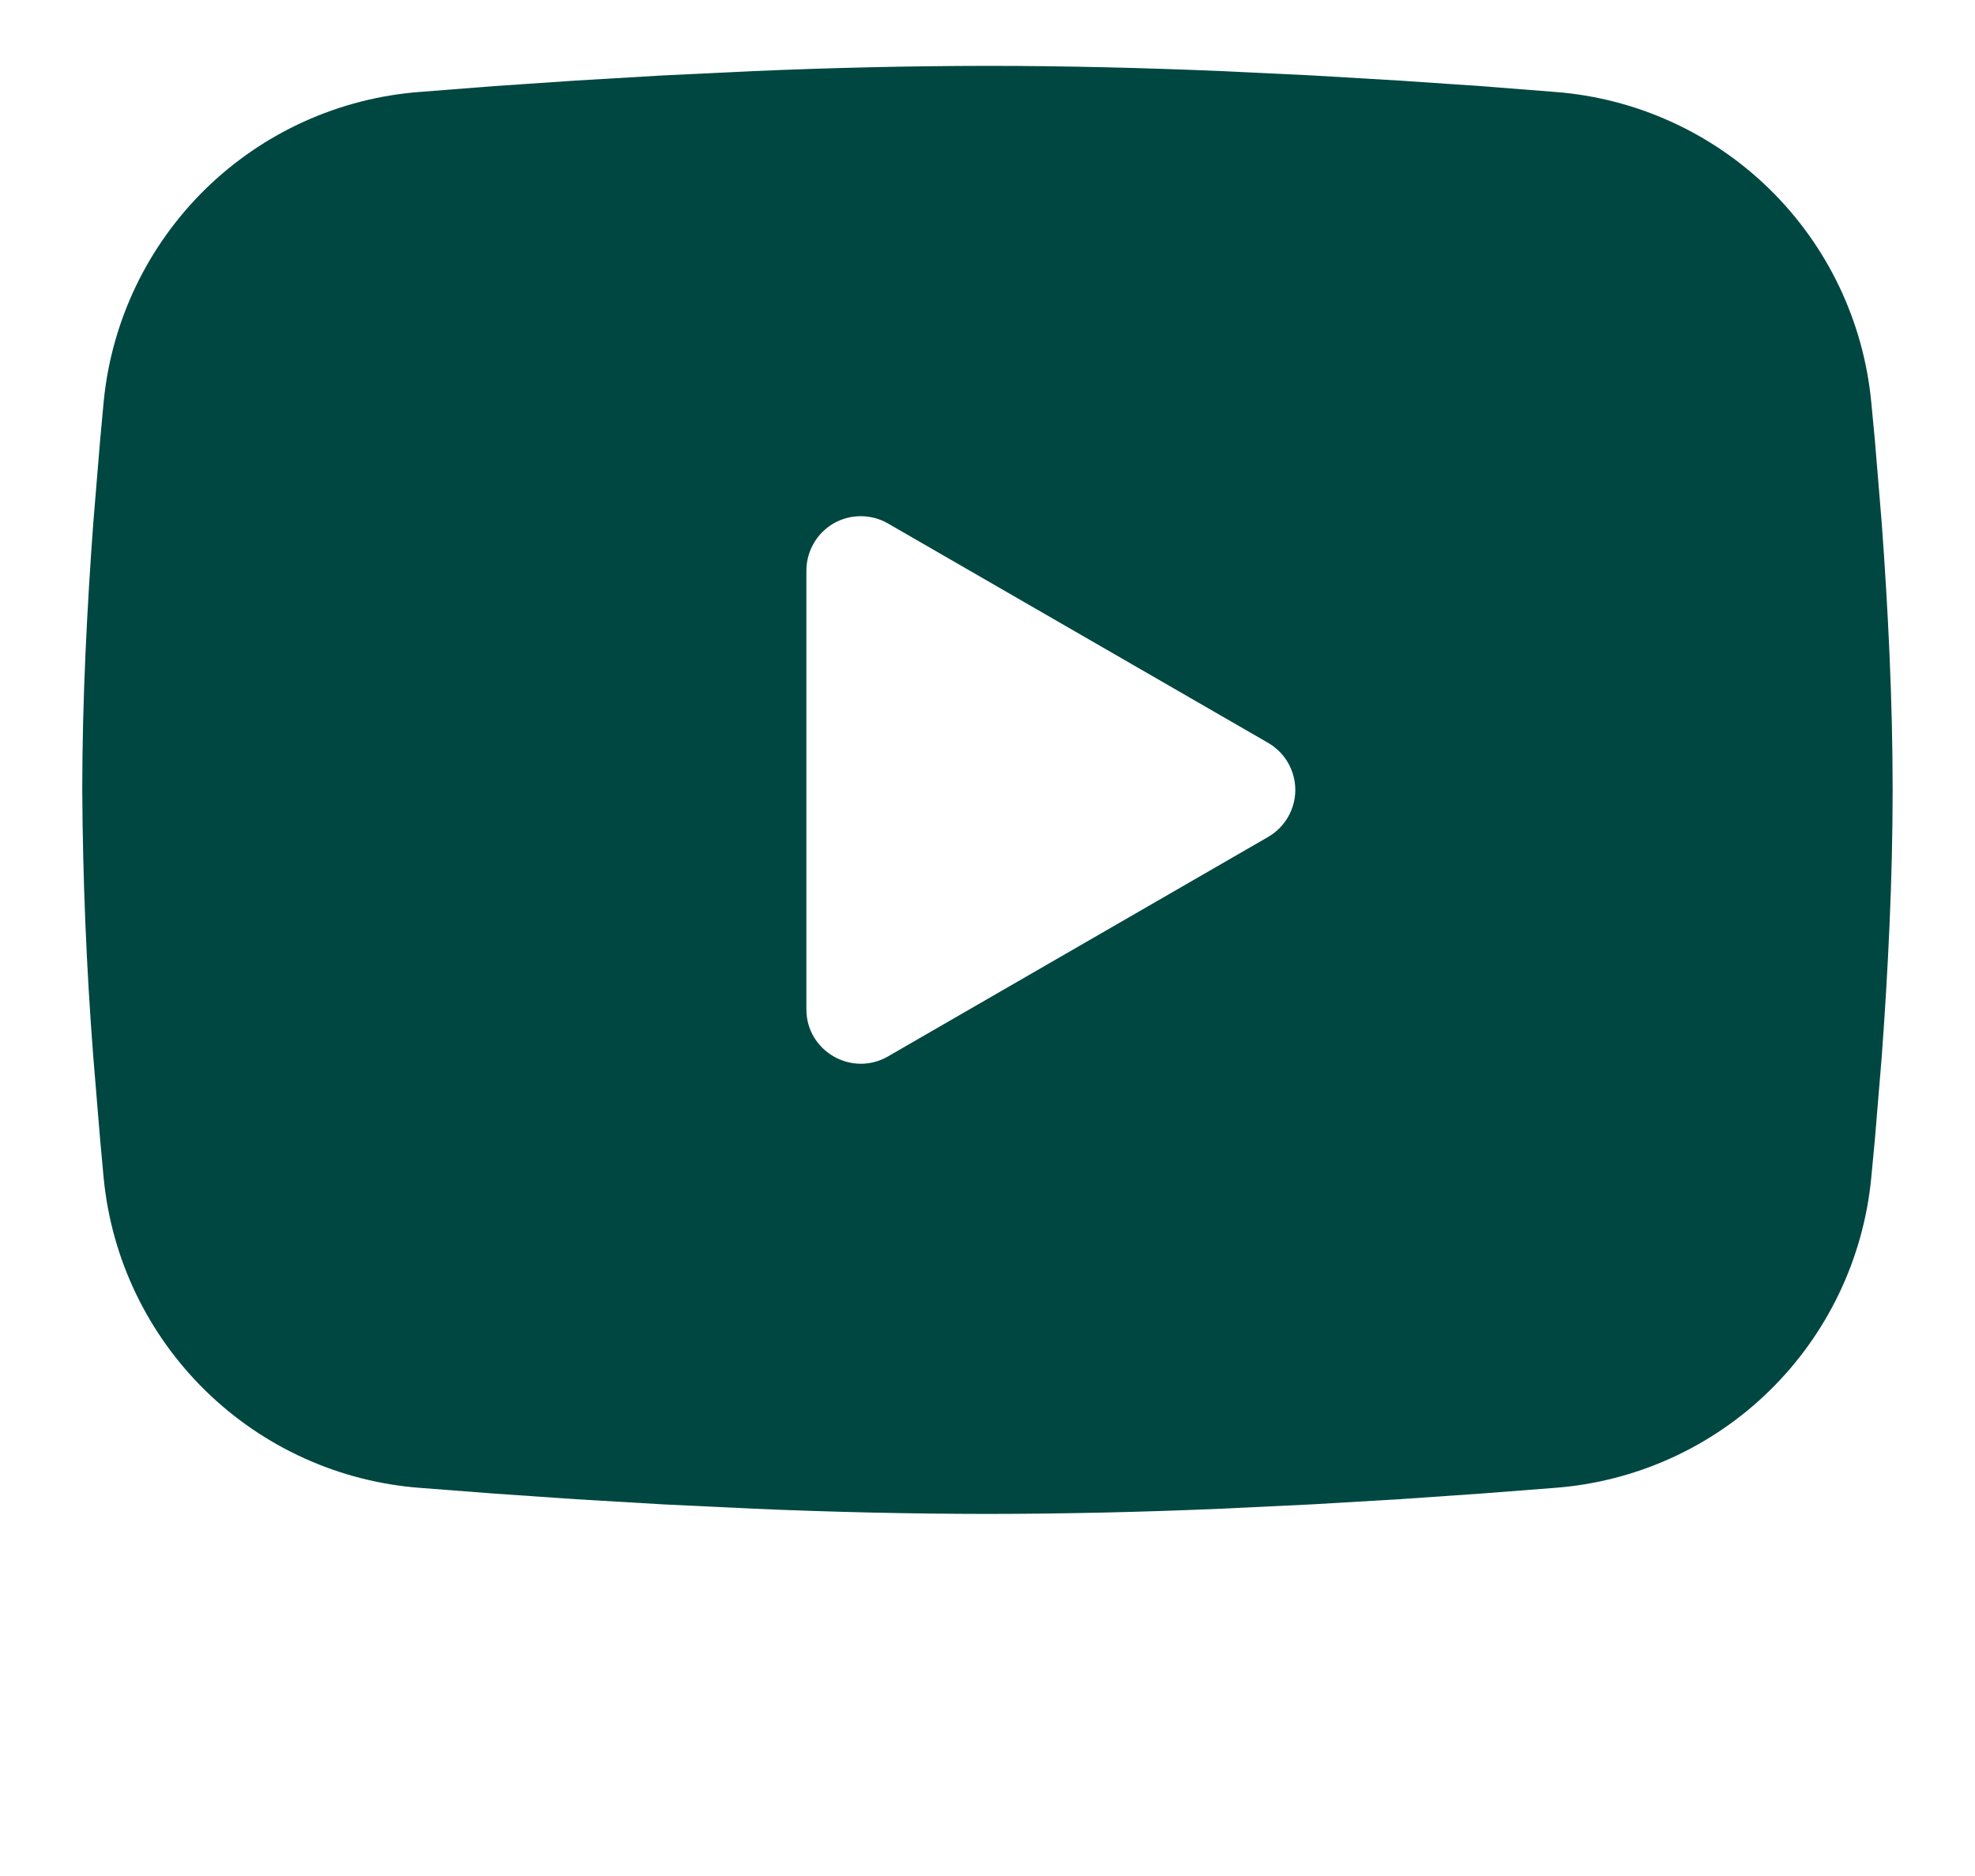 <svg width="20" height="19" viewBox="0 0 20 19" fill="none" xmlns="http://www.w3.org/2000/svg">
<path fill-rule="evenodd" clip-rule="evenodd" d="M10 0.667C10.783 0.667 11.587 0.687 12.367 0.72L13.287 0.764L14.168 0.816L14.993 0.872L15.746 0.931C16.564 0.993 17.334 1.342 17.92 1.916C18.506 2.49 18.87 3.252 18.949 4.068L18.986 4.458L19.055 5.292C19.119 6.157 19.166 7.099 19.166 8C19.166 8.901 19.119 9.843 19.055 10.708L18.986 11.542L18.949 11.932C18.87 12.748 18.505 13.511 17.919 14.085C17.333 14.659 16.563 15.007 15.745 15.069L14.994 15.127L14.169 15.184L13.287 15.236L12.367 15.28C11.578 15.314 10.789 15.332 10 15.333C9.21 15.332 8.421 15.314 7.633 15.28L6.713 15.236L5.832 15.184L5.007 15.127L4.253 15.069C3.435 15.007 2.666 14.658 2.08 14.084C1.494 13.51 1.129 12.748 1.05 11.932L1.014 11.542L0.945 10.708C0.875 9.807 0.838 8.904 0.833 8C0.833 7.099 0.881 6.157 0.945 5.292L1.014 4.458L1.05 4.068C1.129 3.252 1.494 2.49 2.079 1.916C2.665 1.342 3.434 0.993 4.252 0.931L5.005 0.872L5.83 0.816L6.712 0.764L7.632 0.72C8.421 0.686 9.21 0.668 10 0.667ZM8.166 5.777V10.223C8.166 10.646 8.625 10.91 8.991 10.7L12.841 8.477C12.925 8.428 12.995 8.359 13.043 8.275C13.091 8.192 13.117 8.097 13.117 8C13.117 7.903 13.091 7.808 13.043 7.725C12.995 7.641 12.925 7.572 12.841 7.523L8.991 5.301C8.908 5.253 8.813 5.228 8.716 5.228C8.62 5.228 8.525 5.253 8.441 5.301C8.358 5.35 8.288 5.419 8.24 5.503C8.192 5.587 8.166 5.681 8.166 5.778V5.777Z" fill="#004741"/>
</svg>
